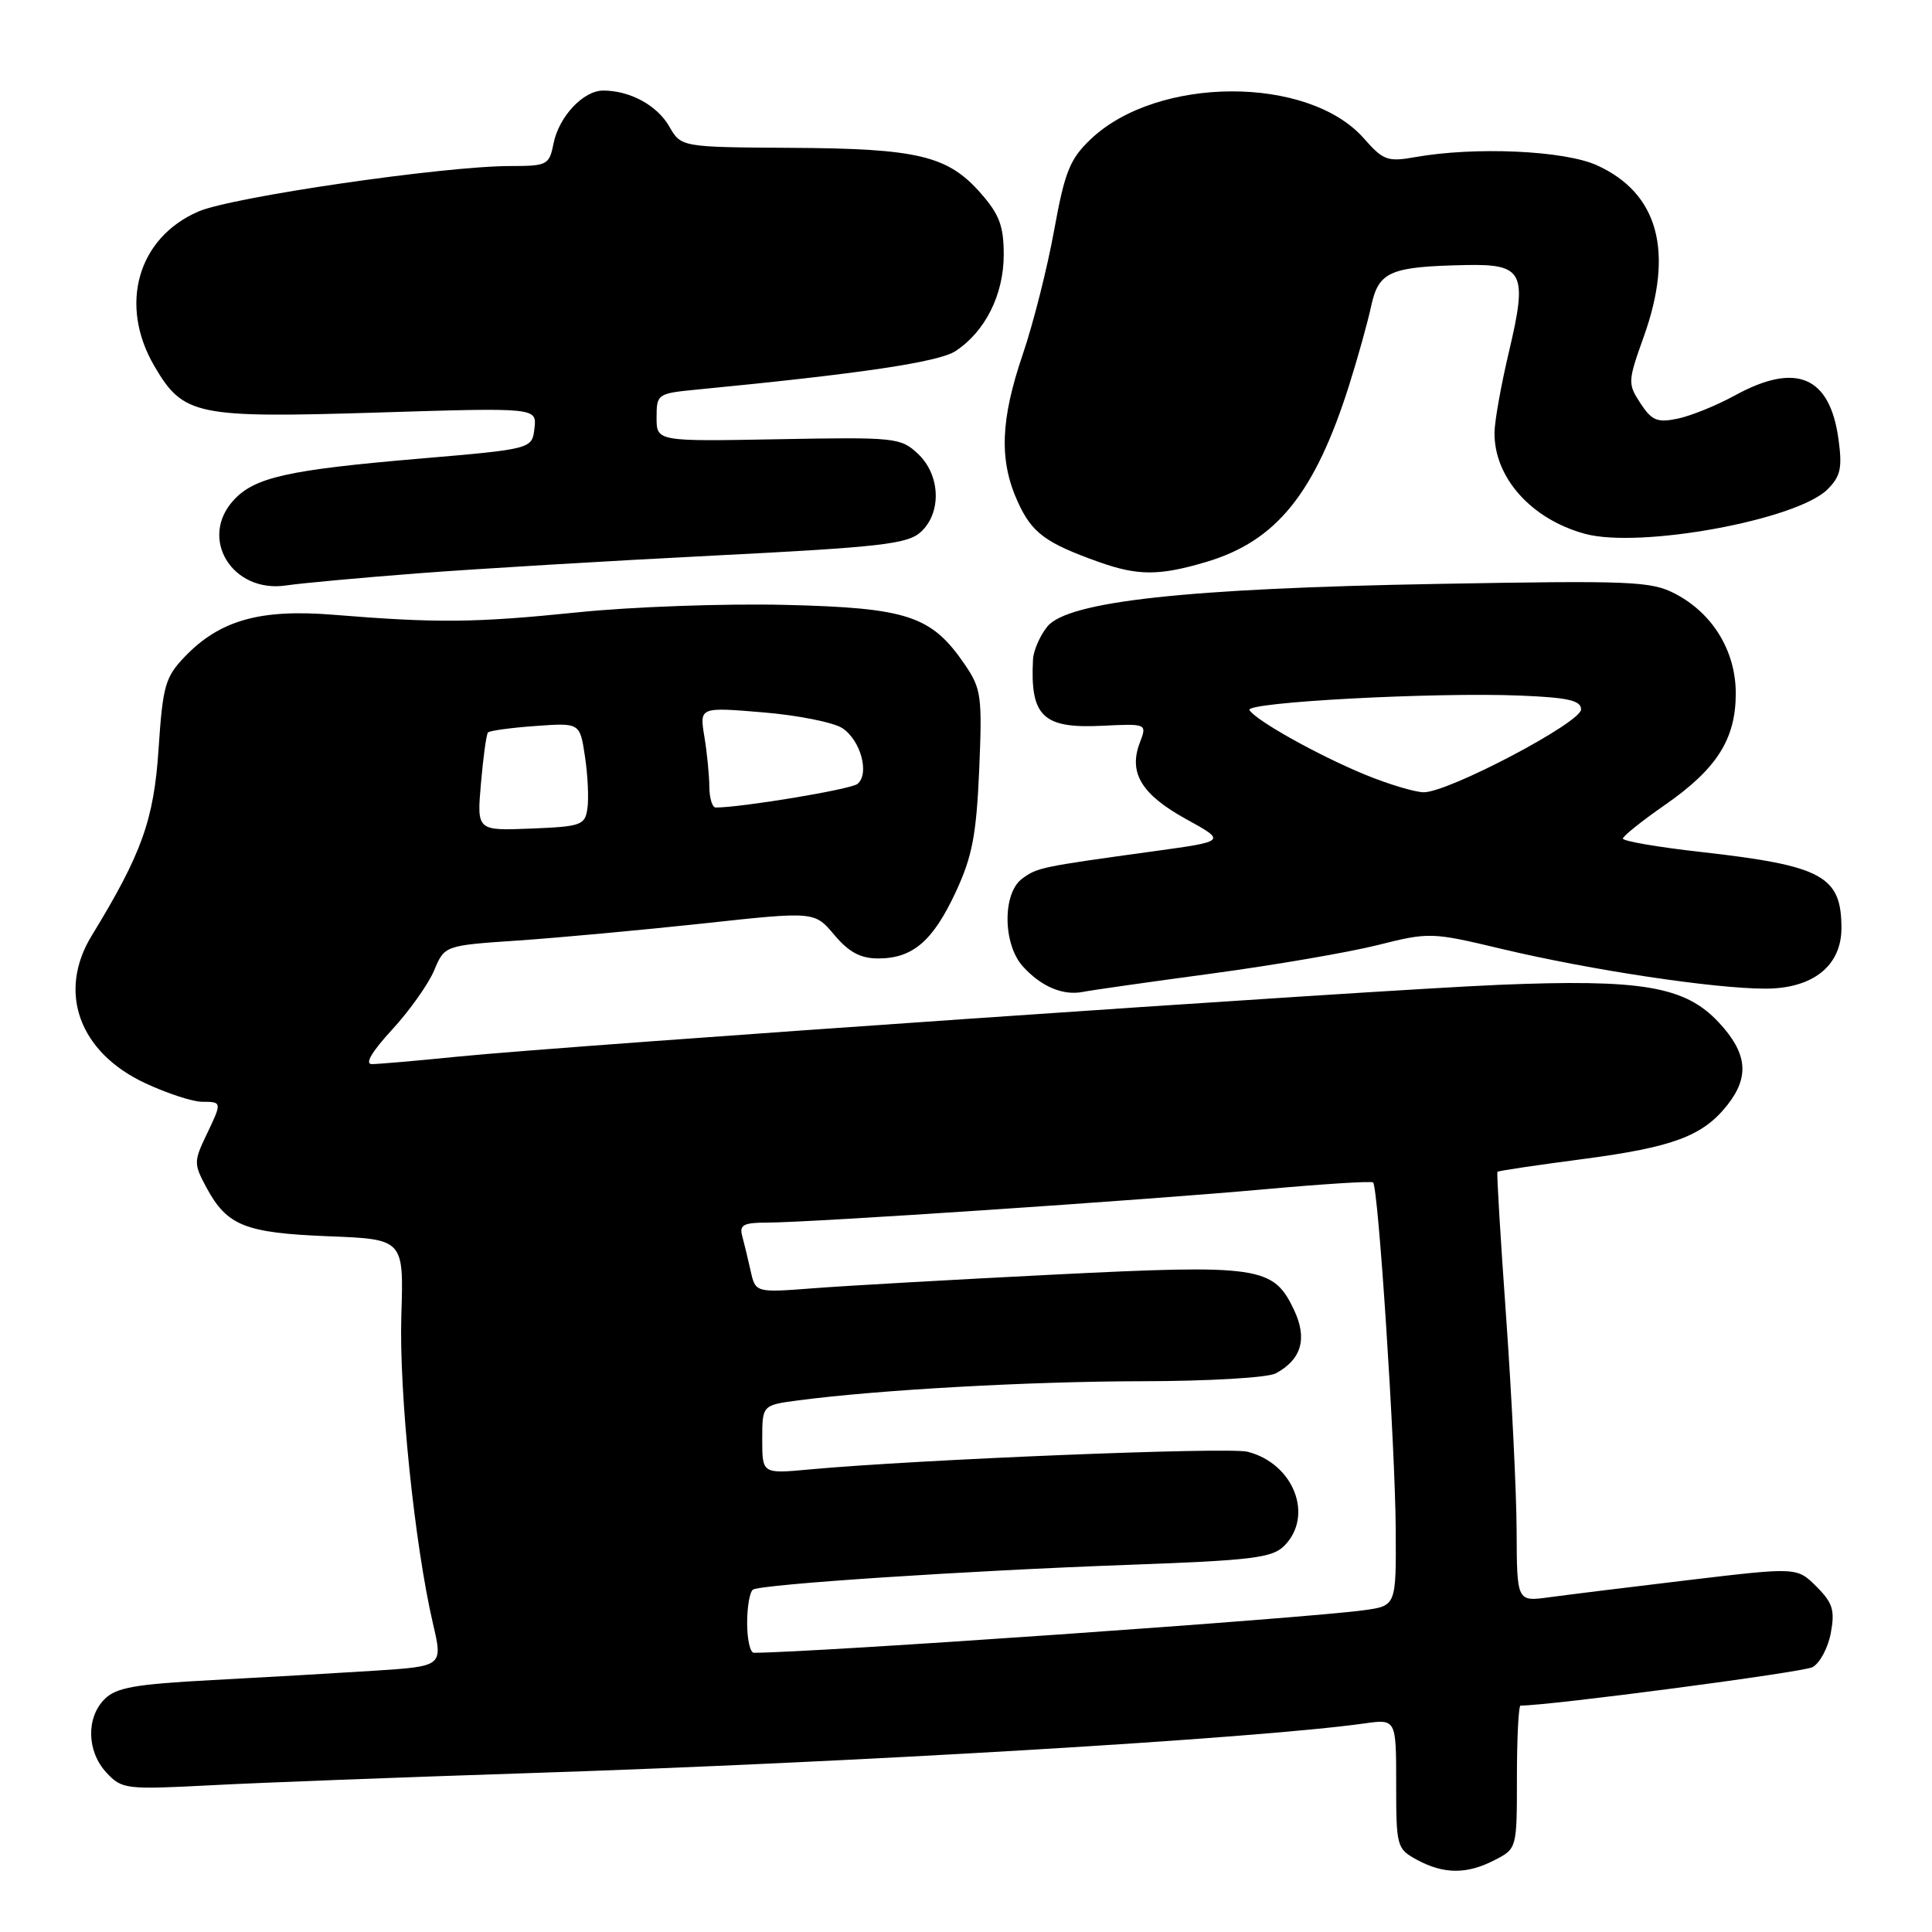 <?xml version="1.0" encoding="UTF-8" standalone="no"?>
<!DOCTYPE svg PUBLIC "-//W3C//DTD SVG 1.1//EN" "http://www.w3.org/Graphics/SVG/1.1/DTD/svg11.dtd" >
<svg xmlns="http://www.w3.org/2000/svg" xmlns:xlink="http://www.w3.org/1999/xlink" version="1.1" viewBox="0 0 256 256">
 <g >
 <path fill="currentColor"
d=" M 198.05 246.47 C 201.00 244.95 201.00 244.95 201.00 235.47 C 201.00 230.26 201.22 226.00 201.48 226.00 C 205.39 226.00 238.89 221.59 240.16 220.91 C 241.13 220.40 242.22 218.36 242.59 216.39 C 243.15 213.37 242.86 212.40 240.69 210.23 C 238.11 207.66 238.11 207.66 223.81 209.36 C 215.94 210.30 207.59 211.33 205.25 211.65 C 201.00 212.23 201.00 212.23 200.96 202.86 C 200.94 197.71 200.31 184.95 199.57 174.50 C 198.82 164.05 198.30 155.40 198.42 155.27 C 198.53 155.14 203.64 154.38 209.75 153.58 C 221.74 152.00 225.65 150.53 228.91 146.39 C 231.85 142.65 231.52 139.52 227.75 135.48 C 223.28 130.68 217.54 129.71 198.50 130.50 C 181.41 131.22 75.56 138.52 60.64 140.01 C 55.22 140.56 50.10 141.00 49.27 141.00 C 48.30 141.00 49.27 139.35 51.95 136.44 C 54.26 133.93 56.77 130.39 57.53 128.58 C 58.91 125.28 58.91 125.28 68.70 124.62 C 74.09 124.25 85.12 123.23 93.21 122.36 C 107.93 120.76 107.93 120.76 110.55 123.88 C 112.48 126.17 114.02 127.00 116.37 127.00 C 120.93 127.00 123.62 124.70 126.64 118.20 C 128.83 113.50 129.37 110.66 129.75 102.00 C 130.16 92.23 130.03 91.26 127.84 88.05 C 123.43 81.59 120.28 80.54 104.02 80.15 C 96.05 79.96 83.67 80.40 76.52 81.14 C 62.92 82.53 57.98 82.58 44.18 81.46 C 34.47 80.67 29.12 82.18 24.48 87.02 C 21.89 89.73 21.57 90.85 21.01 99.25 C 20.39 108.65 18.79 113.12 12.14 124.00 C 7.58 131.47 10.50 139.46 19.27 143.54 C 22.15 144.88 25.51 145.98 26.75 145.99 C 29.45 146.00 29.45 146.00 27.29 150.51 C 25.68 153.89 25.69 154.26 27.34 157.33 C 30.08 162.42 32.45 163.37 43.50 163.81 C 53.50 164.20 53.50 164.20 53.18 174.30 C 52.86 184.46 54.93 204.66 57.37 215.14 C 58.69 220.79 58.69 220.79 49.59 221.38 C 44.59 221.70 34.93 222.26 28.11 222.62 C 17.93 223.16 15.40 223.60 13.86 225.14 C 11.39 227.61 11.50 232.09 14.11 234.89 C 16.15 237.08 16.67 237.14 27.86 236.56 C 34.26 236.22 53.23 235.50 70.00 234.95 C 112.89 233.56 166.49 230.37 180.75 228.37 C 185.00 227.77 185.00 227.77 185.00 236.35 C 185.00 244.69 185.08 244.98 187.75 246.43 C 191.31 248.36 194.38 248.37 198.05 246.47 Z  M 160.50 129.01 C 168.75 127.90 178.65 126.20 182.50 125.24 C 189.39 123.51 189.65 123.51 199.00 125.74 C 210.83 128.55 227.11 131.00 233.92 131.00 C 240.21 131.00 244.00 127.98 244.00 122.98 C 244.00 116.07 241.48 114.71 225.47 112.90 C 219.71 112.26 215.02 111.45 215.04 111.11 C 215.06 110.78 217.57 108.77 220.61 106.66 C 227.49 101.88 229.99 97.94 230.00 91.90 C 230.00 86.29 226.97 81.29 221.98 78.68 C 218.79 77.01 216.20 76.91 190.50 77.37 C 157.20 77.96 141.49 79.68 138.78 83.02 C 137.80 84.23 136.95 86.18 136.88 87.36 C 136.48 94.92 138.18 96.56 146.02 96.17 C 152.00 95.88 152.00 95.88 151.02 98.44 C 149.52 102.41 151.26 105.27 157.14 108.52 C 162.50 111.47 162.50 111.47 153.00 112.78 C 137.89 114.86 137.45 114.95 135.45 116.42 C 132.82 118.34 132.87 125.08 135.52 128.04 C 137.94 130.72 140.84 131.96 143.50 131.43 C 144.60 131.21 152.25 130.12 160.50 129.01 Z  M 55.50 75.96 C 63.20 75.37 80.86 74.31 94.74 73.61 C 116.62 72.50 120.24 72.09 121.99 70.51 C 124.80 67.97 124.63 62.94 121.63 60.13 C 119.36 57.99 118.64 57.91 103.13 58.20 C 87.00 58.50 87.00 58.50 87.00 55.32 C 87.00 52.22 87.13 52.13 92.25 51.63 C 114.06 49.52 124.38 47.98 126.61 46.52 C 130.54 43.94 132.99 39.06 133.00 33.78 C 133.00 29.95 132.43 28.42 129.95 25.60 C 125.59 20.63 121.63 19.68 104.88 19.59 C 90.25 19.50 90.25 19.50 88.67 16.74 C 87.06 13.95 83.47 12.00 79.93 12.00 C 77.29 12.00 74.06 15.44 73.34 19.03 C 72.78 21.86 72.51 22.00 67.62 22.00 C 58.87 22.00 30.72 26.10 26.28 28.03 C 18.23 31.52 15.71 40.41 20.46 48.52 C 24.30 55.07 25.95 55.41 50.15 54.66 C 71.13 54.01 71.13 54.01 70.82 56.75 C 70.50 59.50 70.50 59.50 55.50 60.78 C 38.19 62.26 33.78 63.24 31.00 66.23 C 26.27 71.31 30.77 78.66 37.95 77.57 C 39.90 77.28 47.80 76.55 55.50 75.96 Z  M 159.83 74.46 C 169.13 71.70 174.23 65.39 178.78 51.00 C 179.91 47.42 181.23 42.70 181.70 40.50 C 182.69 35.97 184.19 35.33 194.21 35.12 C 201.86 34.96 202.43 36.10 199.96 46.54 C 198.92 50.92 198.05 55.76 198.03 57.30 C 197.96 63.26 202.89 68.79 210.00 70.73 C 217.27 72.72 238.10 68.90 242.16 64.84 C 243.89 63.11 244.13 62.00 243.61 58.20 C 242.47 49.84 237.99 47.95 229.88 52.40 C 227.47 53.72 224.07 55.10 222.32 55.47 C 219.59 56.03 218.88 55.74 217.37 53.44 C 215.67 50.85 215.69 50.53 217.80 44.63 C 221.85 33.33 219.74 25.60 211.60 21.90 C 207.27 19.94 195.47 19.41 187.51 20.82 C 183.87 21.47 183.28 21.25 180.73 18.35 C 173.39 9.98 153.35 10.04 144.52 18.45 C 141.76 21.08 141.09 22.75 139.68 30.50 C 138.79 35.45 136.92 42.84 135.53 46.93 C 132.55 55.68 132.37 61.01 134.86 66.50 C 136.73 70.60 138.51 71.93 145.50 74.43 C 150.76 76.31 153.57 76.32 159.83 74.46 Z  M 99.00 215.06 C 99.00 212.89 99.35 210.90 99.78 210.63 C 100.95 209.92 128.01 208.13 149.50 207.35 C 165.87 206.76 168.57 206.43 170.16 204.84 C 174.14 200.86 171.42 193.90 165.29 192.36 C 162.74 191.72 121.55 193.39 107.25 194.71 C 101.00 195.29 101.00 195.29 101.00 190.74 C 101.00 186.19 101.00 186.19 105.75 185.56 C 116.38 184.16 136.41 183.04 151.32 183.02 C 160.14 183.01 167.98 182.55 169.04 181.98 C 172.46 180.15 173.26 177.36 171.47 173.58 C 168.73 167.79 166.92 167.53 139.66 168.89 C 126.37 169.56 112.04 170.37 107.81 170.70 C 100.11 171.29 100.11 171.29 99.46 168.39 C 99.11 166.80 98.60 164.71 98.34 163.75 C 97.95 162.31 98.53 162.00 101.67 162.00 C 107.33 162.00 151.44 159.04 167.50 157.59 C 175.20 156.89 181.70 156.48 181.94 156.68 C 182.63 157.25 184.87 191.51 184.94 202.64 C 185.00 212.77 185.00 212.77 180.75 213.36 C 173.05 214.43 107.50 219.00 99.89 219.00 C 99.40 219.00 99.00 217.23 99.00 215.06 Z  M 63.73 103.79 C 64.03 100.33 64.44 97.30 64.66 97.06 C 64.87 96.82 67.70 96.43 70.94 96.20 C 76.84 95.77 76.84 95.77 77.51 100.23 C 77.88 102.68 78.03 105.77 77.84 107.09 C 77.52 109.35 77.05 109.52 70.34 109.79 C 63.18 110.08 63.18 110.08 63.73 103.79 Z  M 93.99 104.25 C 93.98 102.74 93.69 99.74 93.33 97.59 C 92.69 93.69 92.69 93.69 101.09 94.39 C 105.70 94.77 110.44 95.72 111.61 96.48 C 114.05 98.08 115.26 102.55 113.61 103.88 C 112.72 104.60 98.26 107.00 94.84 107.00 C 94.38 107.00 94.00 105.76 93.99 104.25 Z  M 180.84 102.63 C 174.64 100.07 166.42 95.48 165.56 94.09 C 164.91 93.05 190.04 91.70 201.50 92.17 C 207.80 92.43 209.50 92.82 209.50 94.00 C 209.50 95.75 191.89 105.01 188.64 104.98 C 187.46 104.96 183.95 103.91 180.84 102.63 Z "/>
</g>
</svg>